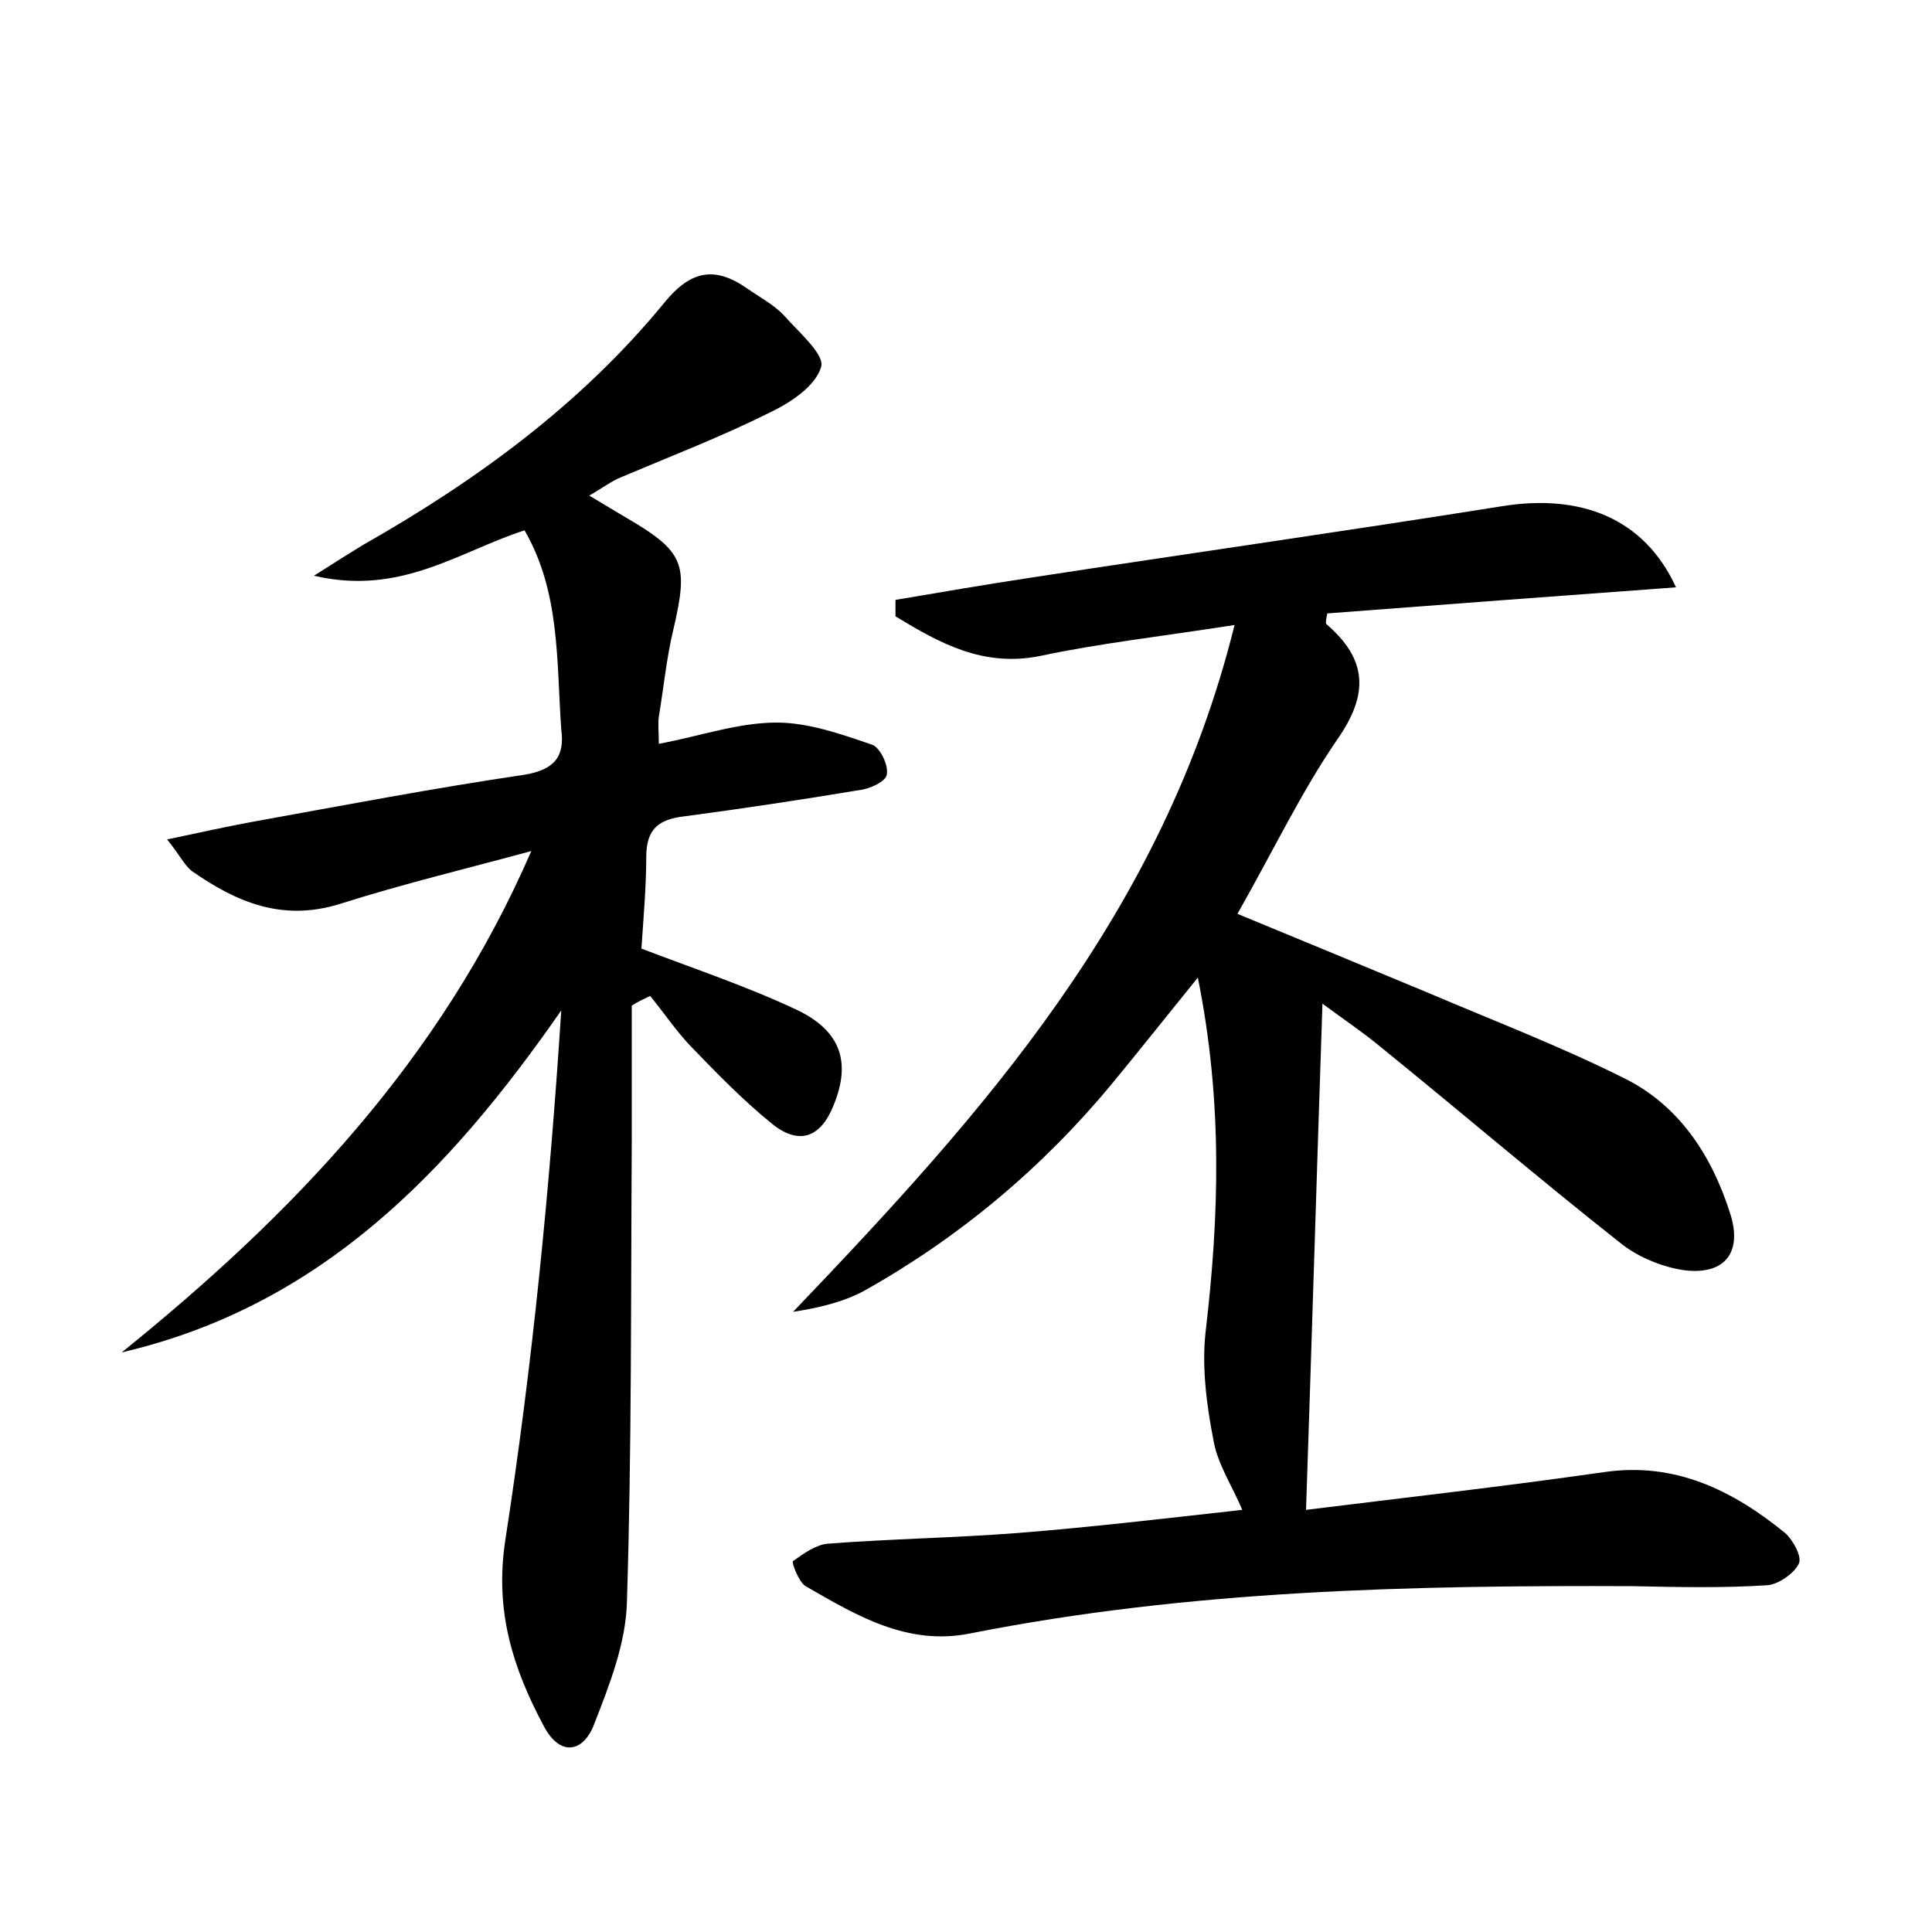 <?xml version="1.0" encoding="utf-8"?>
<!-- Generator: Adobe Illustrator 22.0.0, SVG Export Plug-In . SVG Version: 6.00 Build 0)  -->
<svg version="1.1" id="图层_1" xmlns="http://www.w3.org/2000/svg" xmlns:xlink="http://www.w3.org/1999/xlink" x="0px" y="0px"
	 viewBox="0 0 200 200" style="enable-background:new 0 0 200 200;" xml:space="preserve">
<style type="text/css">
	.st0{fill:#FFFFFF;}
</style>
<g>
	
	<path d="M128.6,156.3c-1.1-2.6-2.6-4.8-3-7.3c-0.7-3.6-1.2-7.5-0.8-11.1c1.4-11.9,1.8-23.8-0.8-36.7c-3.4,4.2-6.1,7.6-8.9,11
		c-7.2,8.7-15.8,15.9-25.6,21.4c-2.2,1.2-4.8,1.8-7.4,2.2c19.6-20.5,38.3-41.2,45.7-71.1c-7.7,1.2-14,1.9-20.1,3.2
		c-5.9,1.2-10.4-1.3-15-4.1c0-0.6,0-1.1,0-1.7c4.7-0.8,9.4-1.6,14-2.3c16.3-2.5,32.5-4.8,48.8-7.4c8.1-1.3,14.7,1.2,18,8.4
		c-12.3,0.9-24.3,1.8-36.1,2.7c-0.1,0.5-0.2,1-0.1,1.1c4.3,3.7,4.4,7.3,1.1,12c-3.7,5.4-6.5,11.3-10.3,18c6.8,2.8,13.3,5.5,19.8,8.2
		c6.8,2.9,13.6,5.5,20.2,8.8c5.7,2.8,9.1,8,11,14c1.3,4-0.5,6.4-4.7,5.9c-2.2-0.3-4.7-1.3-6.5-2.7c-8.5-6.7-16.8-13.8-25.2-20.6
		c-1.7-1.4-3.5-2.6-5.8-4.3c-0.6,17.8-1.1,34.7-1.7,52.4c9.7-1.2,20.3-2.4,30.8-3.9c7.4-1.1,13.4,1.9,18.8,6.3
		c0.8,0.7,1.8,2.5,1.4,3.2c-0.5,1-2.1,2.1-3.2,2.2c-4.6,0.3-9.3,0.2-13.9,0.1c-23-0.1-46,0.4-68.7,4.9c-6.5,1.3-11.8-1.9-17-4.9
		c-0.7-0.4-1.5-2.5-1.3-2.6c1.1-0.8,2.4-1.7,3.6-1.8c6.5-0.5,13.1-0.6,19.6-1.1C112.9,158.1,120.5,157.2,128.6,156.3z"/>
	<path d="M54.3,54.9c-6.8,2.2-12.8,6.8-21.8,4.7c2.5-1.6,3.8-2.4,5.1-3.2c11.8-6.7,22.6-14.6,31.2-25.1c2.7-3.3,5.2-3.8,8.6-1.4
		c1.3,0.9,2.8,1.7,3.8,2.8c1.5,1.7,4.2,4,3.8,5.3c-0.6,2-3.2,3.7-5.3,4.7c-5,2.5-10.2,4.5-15.4,6.7c-1,0.4-1.9,1.1-3.3,1.9
		c1.5,0.9,2.5,1.5,3.5,2.1c6.4,3.7,6.8,4.9,5.2,11.8c-0.7,2.9-1,6-1.5,9c-0.1,0.8,0,1.6,0,2.8c4.3-0.8,8.2-2.2,12.2-2.2
		c3.3,0,6.7,1.2,9.9,2.3c0.8,0.3,1.7,2.1,1.5,3.1c-0.1,0.7-1.8,1.5-2.9,1.6c-6,1-12,1.9-18,2.7c-2.7,0.3-4,1.3-4,4.2
		c0,3.2-0.3,6.4-0.5,9.5c5.5,2.1,10.9,3.9,16,6.3c4.7,2.2,5.7,5.5,3.9,9.9c-1.3,3.3-3.5,4.2-6.3,2c-3.1-2.5-5.9-5.4-8.6-8.2
		c-1.5-1.6-2.7-3.4-4.1-5.1c-0.6,0.3-1.3,0.6-1.9,1c0,4.7,0,9.5,0,14.2c-0.1,15.8,0,31.7-0.5,47.5c-0.1,4.3-1.8,8.6-3.4,12.7
		c-1.1,2.9-3.5,3.4-5.2,0.2c-3.2-6-5.1-11.9-4-19.2c2.8-18.1,4.6-36.3,5.8-54.9c-11.6,16.7-24.9,30.6-45.5,35.4
		c17.6-14.2,33-30.2,42.4-51.9c-6.6,1.8-13.3,3.4-19.9,5.5c-5.9,1.8-10.6-0.2-15.2-3.4c-0.8-0.6-1.3-1.7-2.6-3.3
		c3.3-0.7,6-1.3,8.7-1.8c9.4-1.7,18.8-3.5,28.3-4.9c3-0.5,4.2-1.8,3.8-4.7C57.6,68.4,58,61.3,54.3,54.9z"/>
</g>
</svg>
